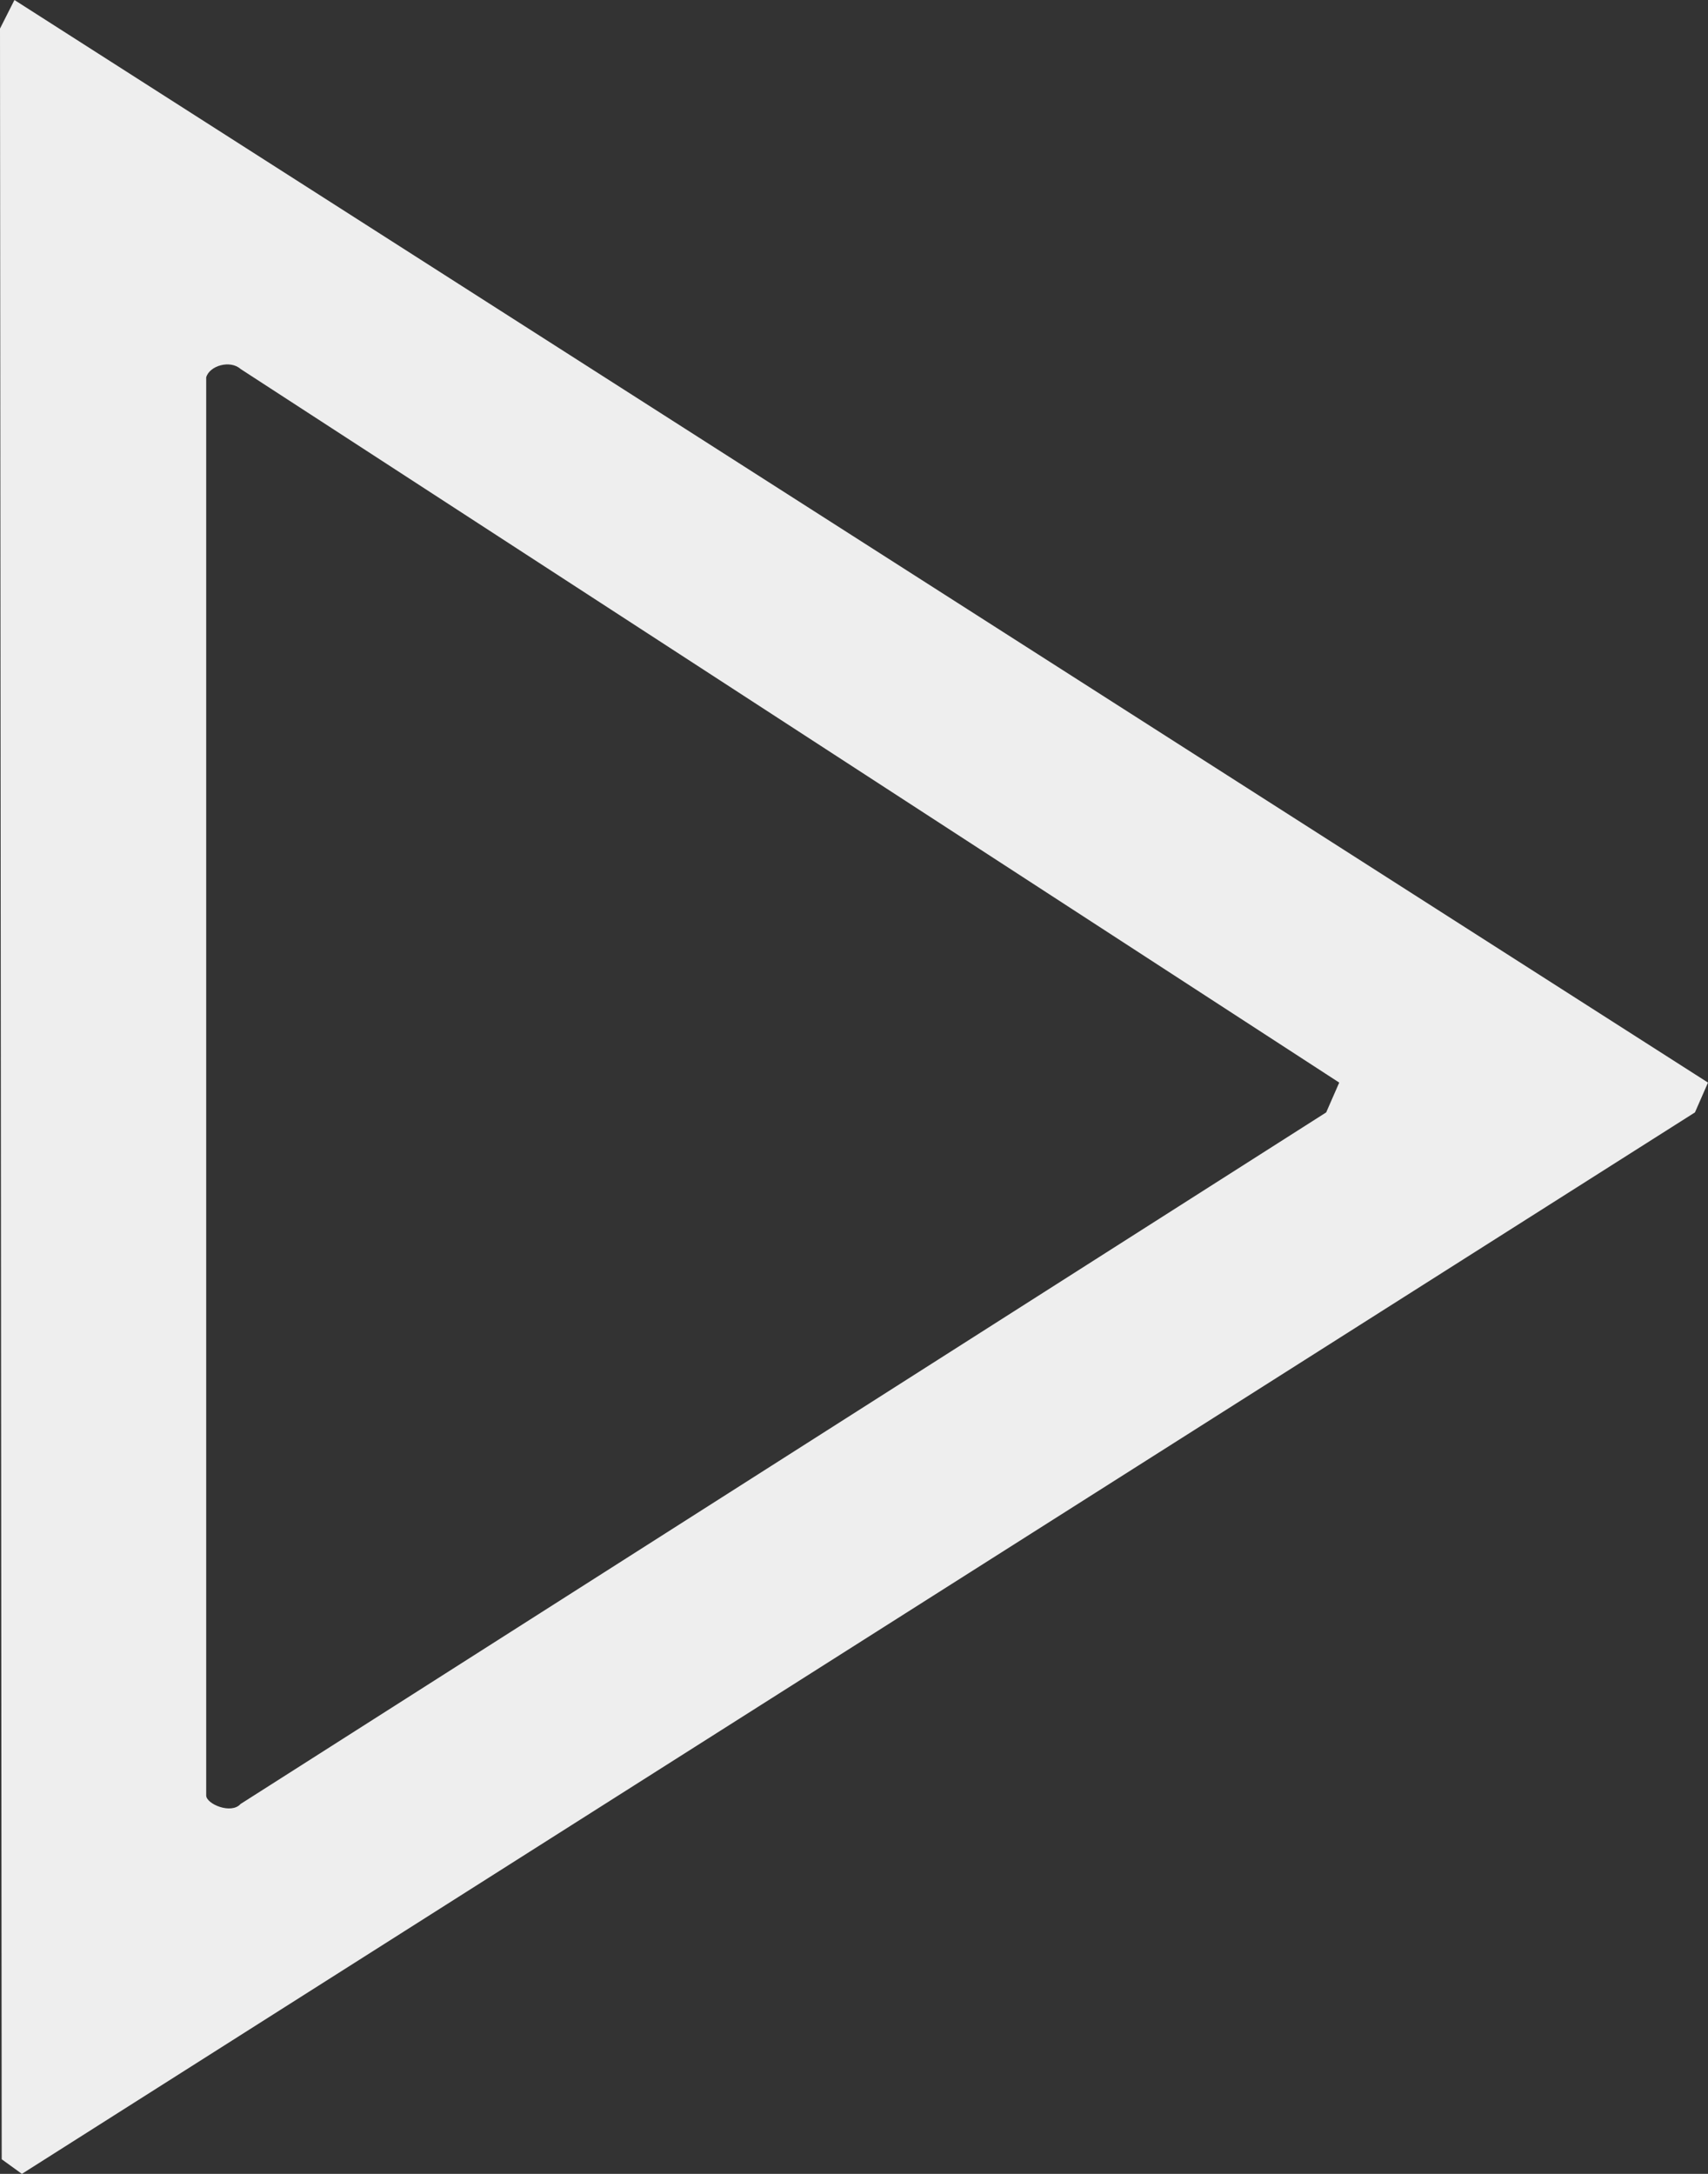 <svg width="11" height="14" viewBox="0 0 11 14" fill="none" xmlns="http://www.w3.org/2000/svg">
    <rect x="0" y="0" width="11" height="14" fill="#333333" stroke="none"/>
    <path d="M0.093 0L11 6.972L10.916 7.164L0.141 14L0.011 13.906L0 0.184L0.093 0ZM1.328 2.43V11.563C1.328 11.618 1.489 11.686 1.549 11.618L8.541 7.164L8.625 6.972L1.549 2.376C1.483 2.317 1.35 2.354 1.328 2.43Z" fill="#EEE"/>
</svg>
